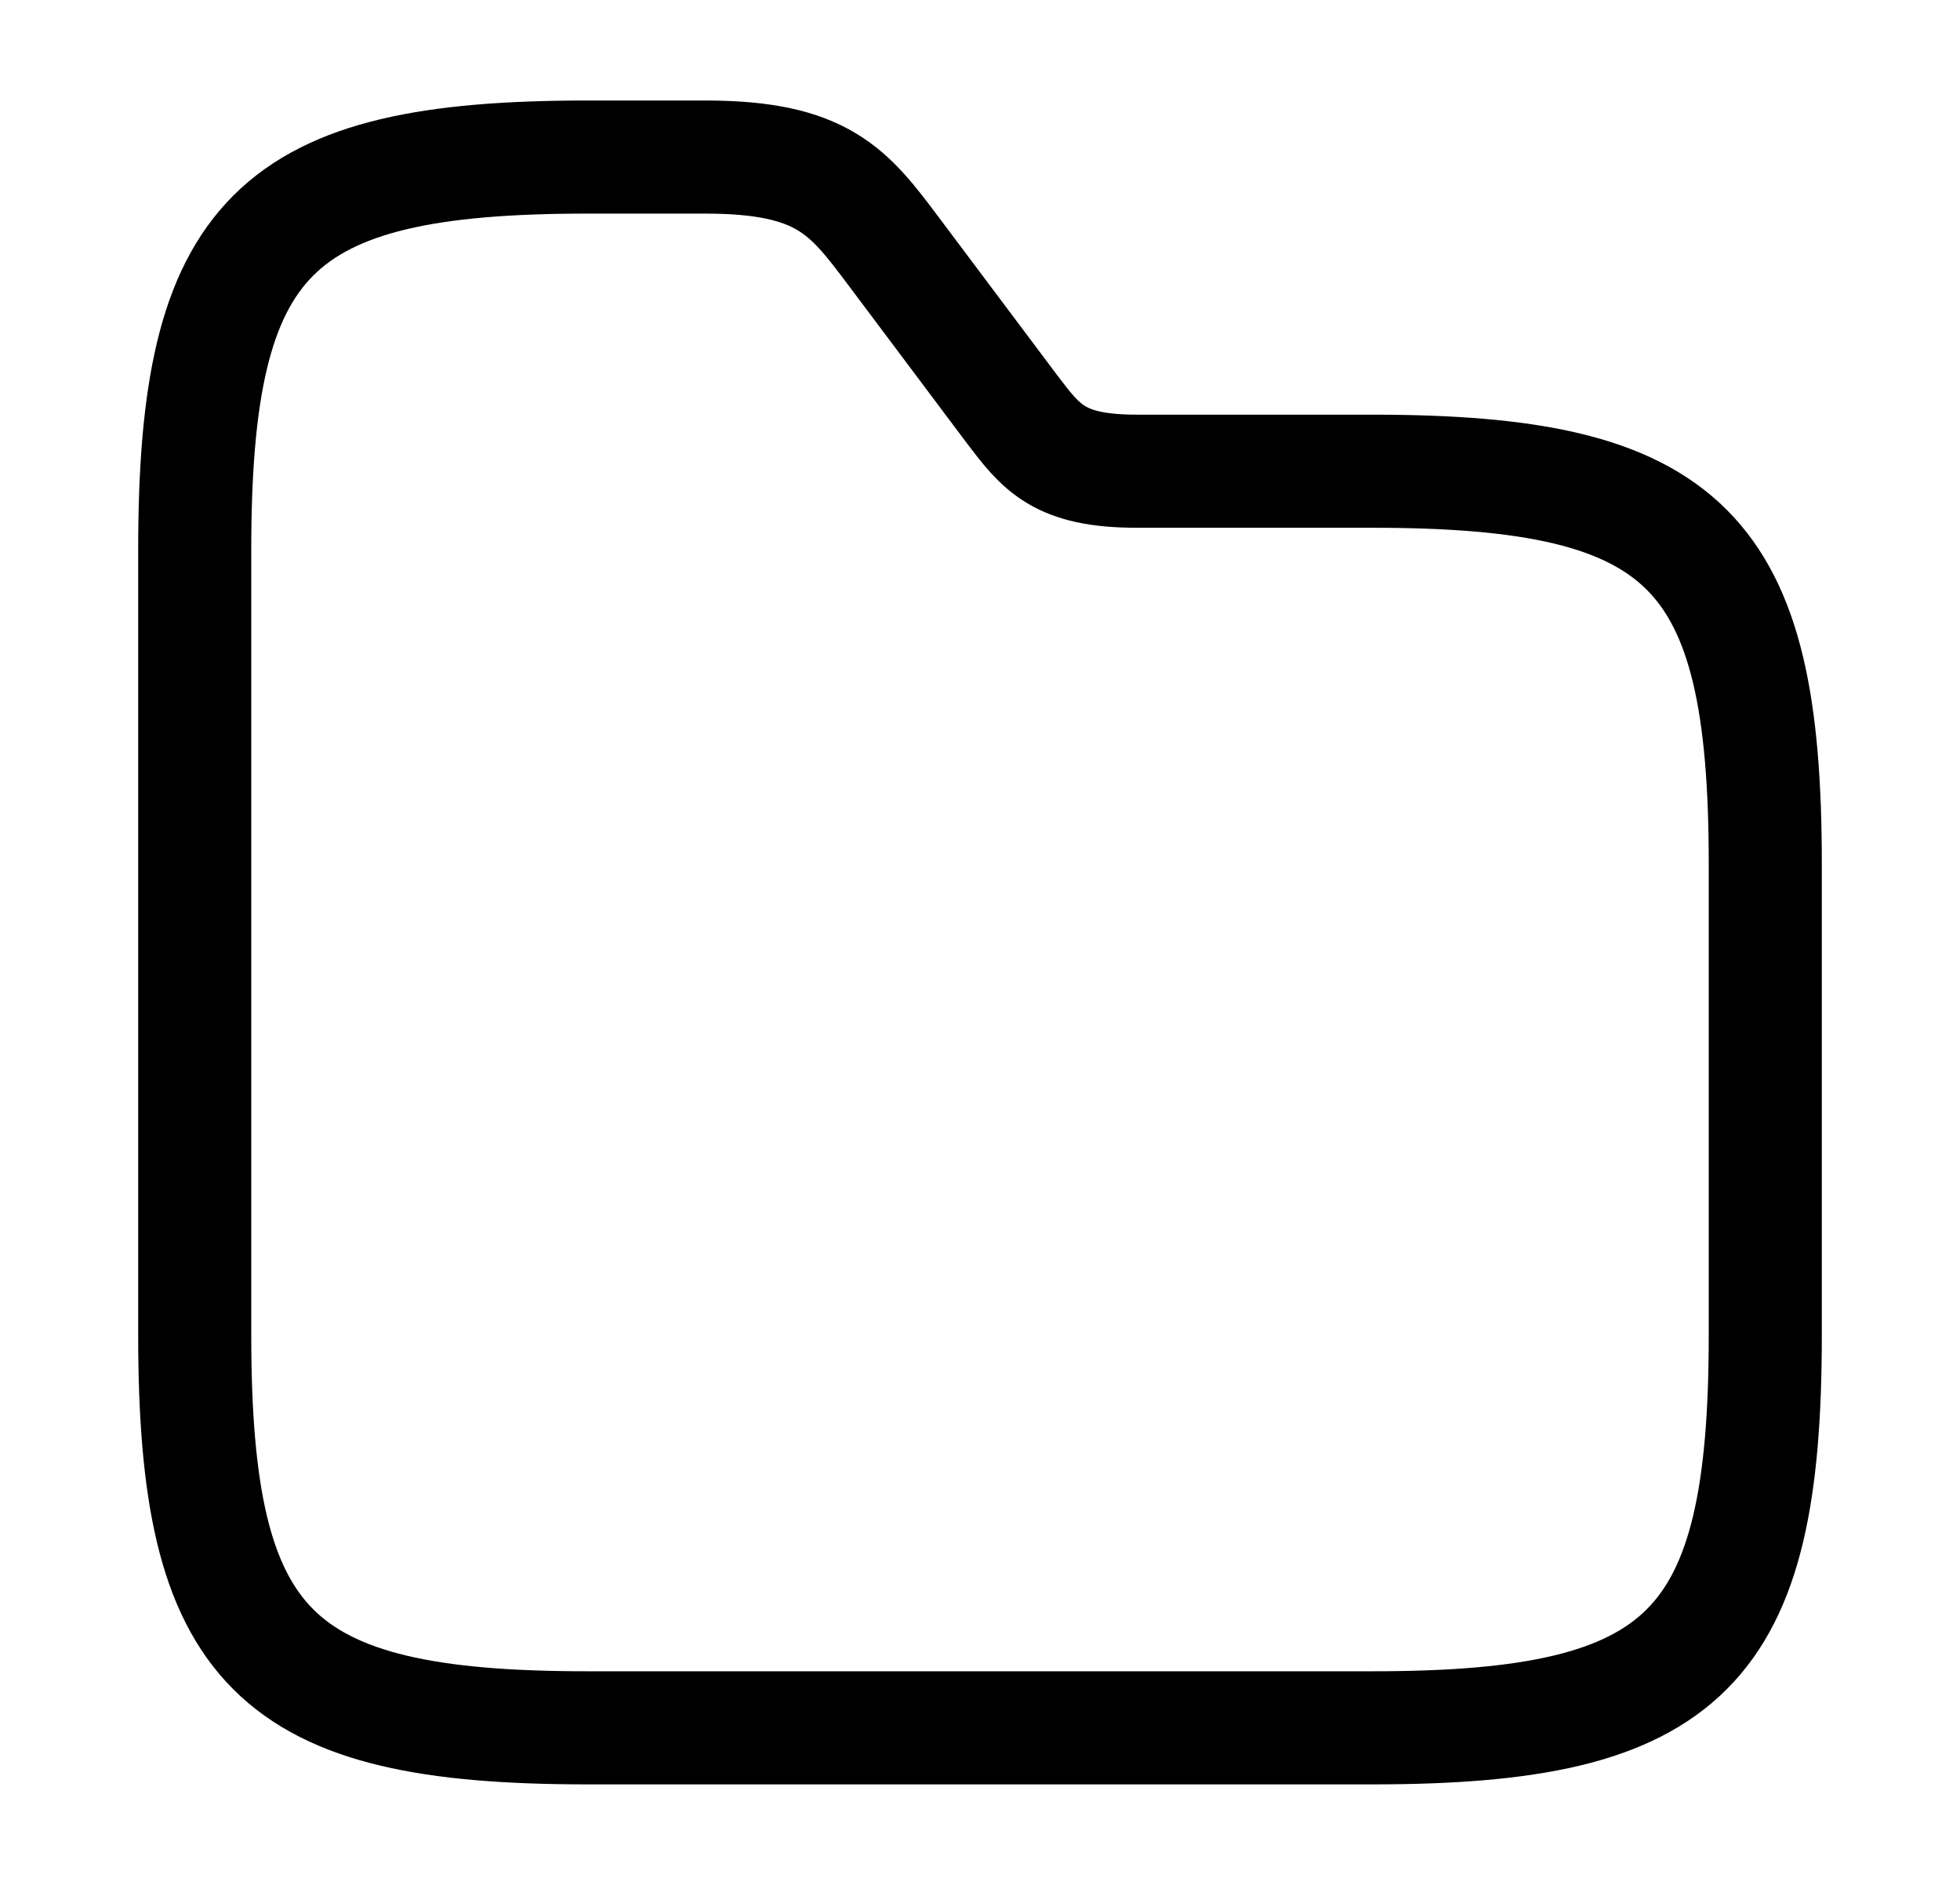 <svg width="26" height="25" viewBox="0 0 26 25" fill="none" xmlns="http://www.w3.org/2000/svg">
<path d="M23.417 11.458V17.708C23.417 21.875 22.375 22.917 18.208 22.917H7.792C3.625 22.917 2.583 21.875 2.583 17.708V7.292C2.583 3.125 3.625 2.083 7.792 2.083H9.354C10.917 2.083 11.26 2.542 11.854 3.333L13.417 5.417C13.812 5.937 14.042 6.25 15.083 6.25H18.208C22.375 6.25 23.417 7.292 23.417 11.458Z" stroke="black" stroke-width="1.5" stroke-miterlimit="10"/>
</svg>
